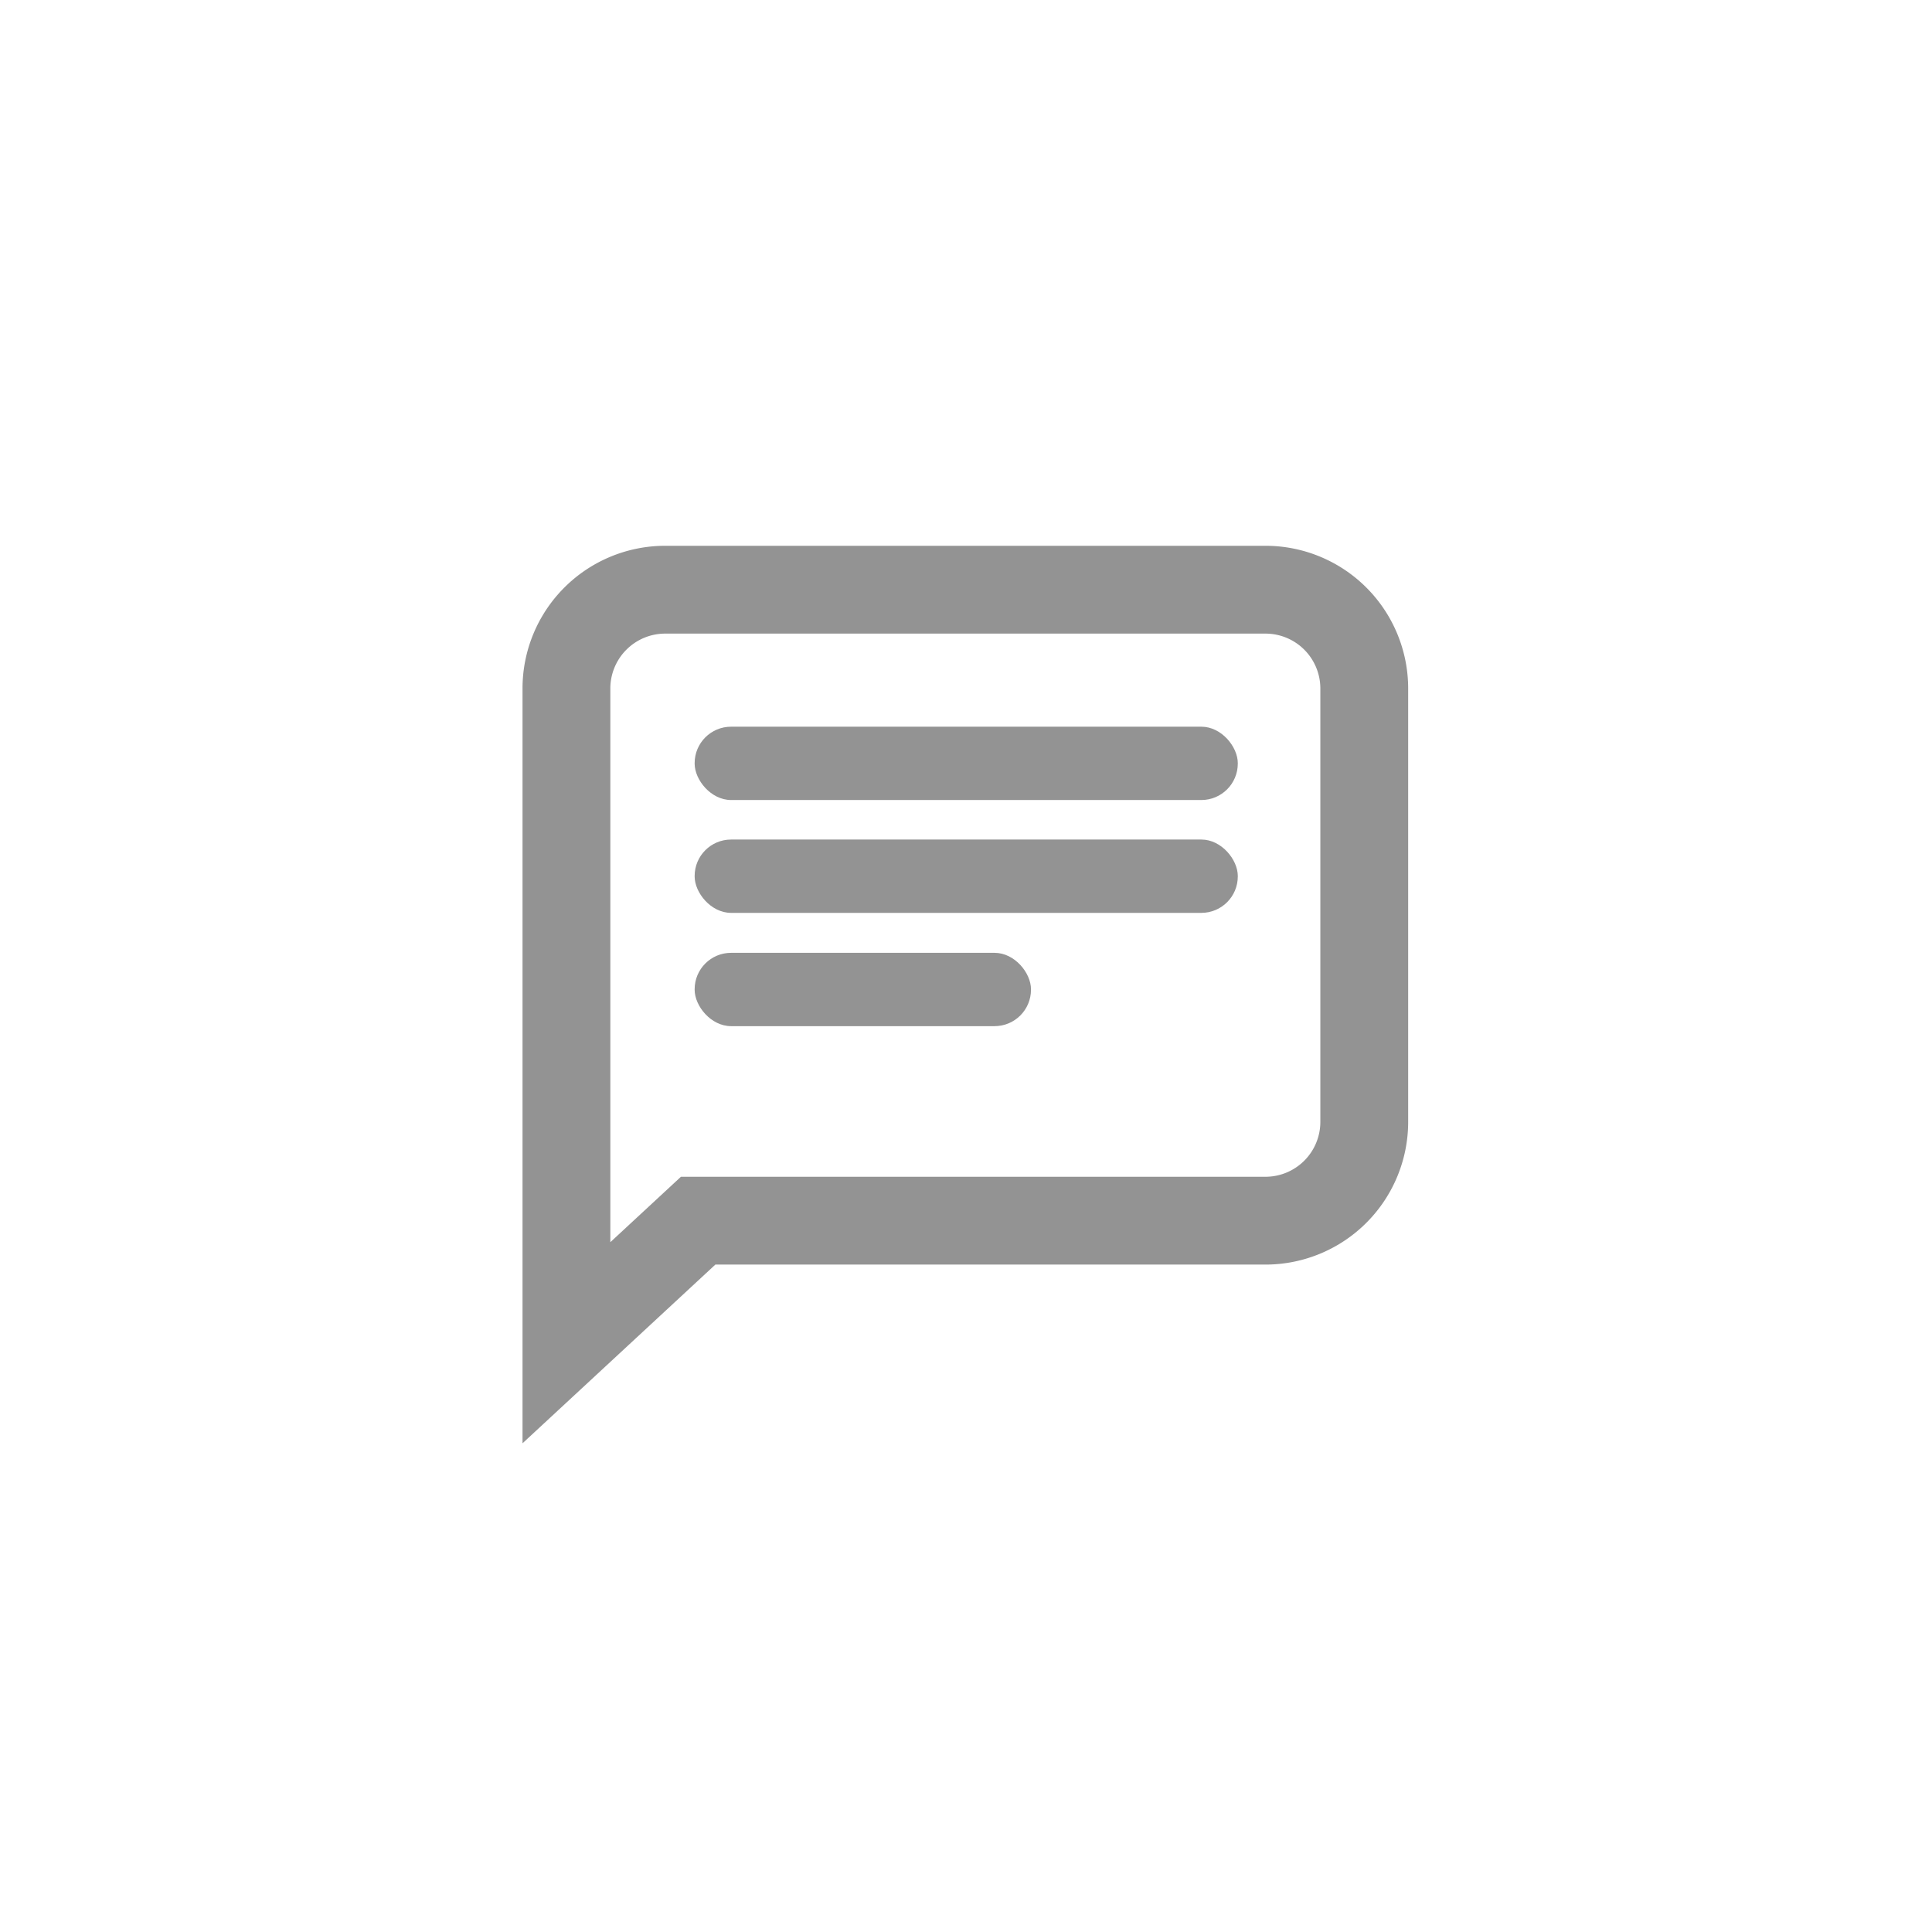 <svg id="레이어_1" data-name="레이어 1" xmlns="http://www.w3.org/2000/svg" width="44" height="44" viewBox="0 0 44 44"><defs><style>.cls-1{fill:#fff;opacity:0;}.cls-2{fill:none;stroke:#939393;stroke-miterlimit:10;stroke-width:2px;}.cls-3{fill:#939393;}</style></defs><title>gettingStart</title><rect class="cls-1" width="44" height="44"/><path class="cls-2" d="M29,12.62H15.33a2.25,2.25,0,0,0-2.25,2.25V29.77l3-2.78H29a2.25,2.25,0,0,0,2.25-2.25V14.87A2.25,2.25,0,0,0,29,12.62Z" transform="translate(-0.18 0.81)"/><rect class="cls-3" x="15.82" y="19.12" width="12.37" height="1.67" rx="0.83" ry="0.83"/><rect class="cls-3" x="15.82" y="16.55" width="12.37" height="1.67" rx="0.83" ry="0.83"/><rect class="cls-3" x="15.82" y="21.7" width="7.66" height="1.67" rx="0.83" ry="0.83"/></svg>